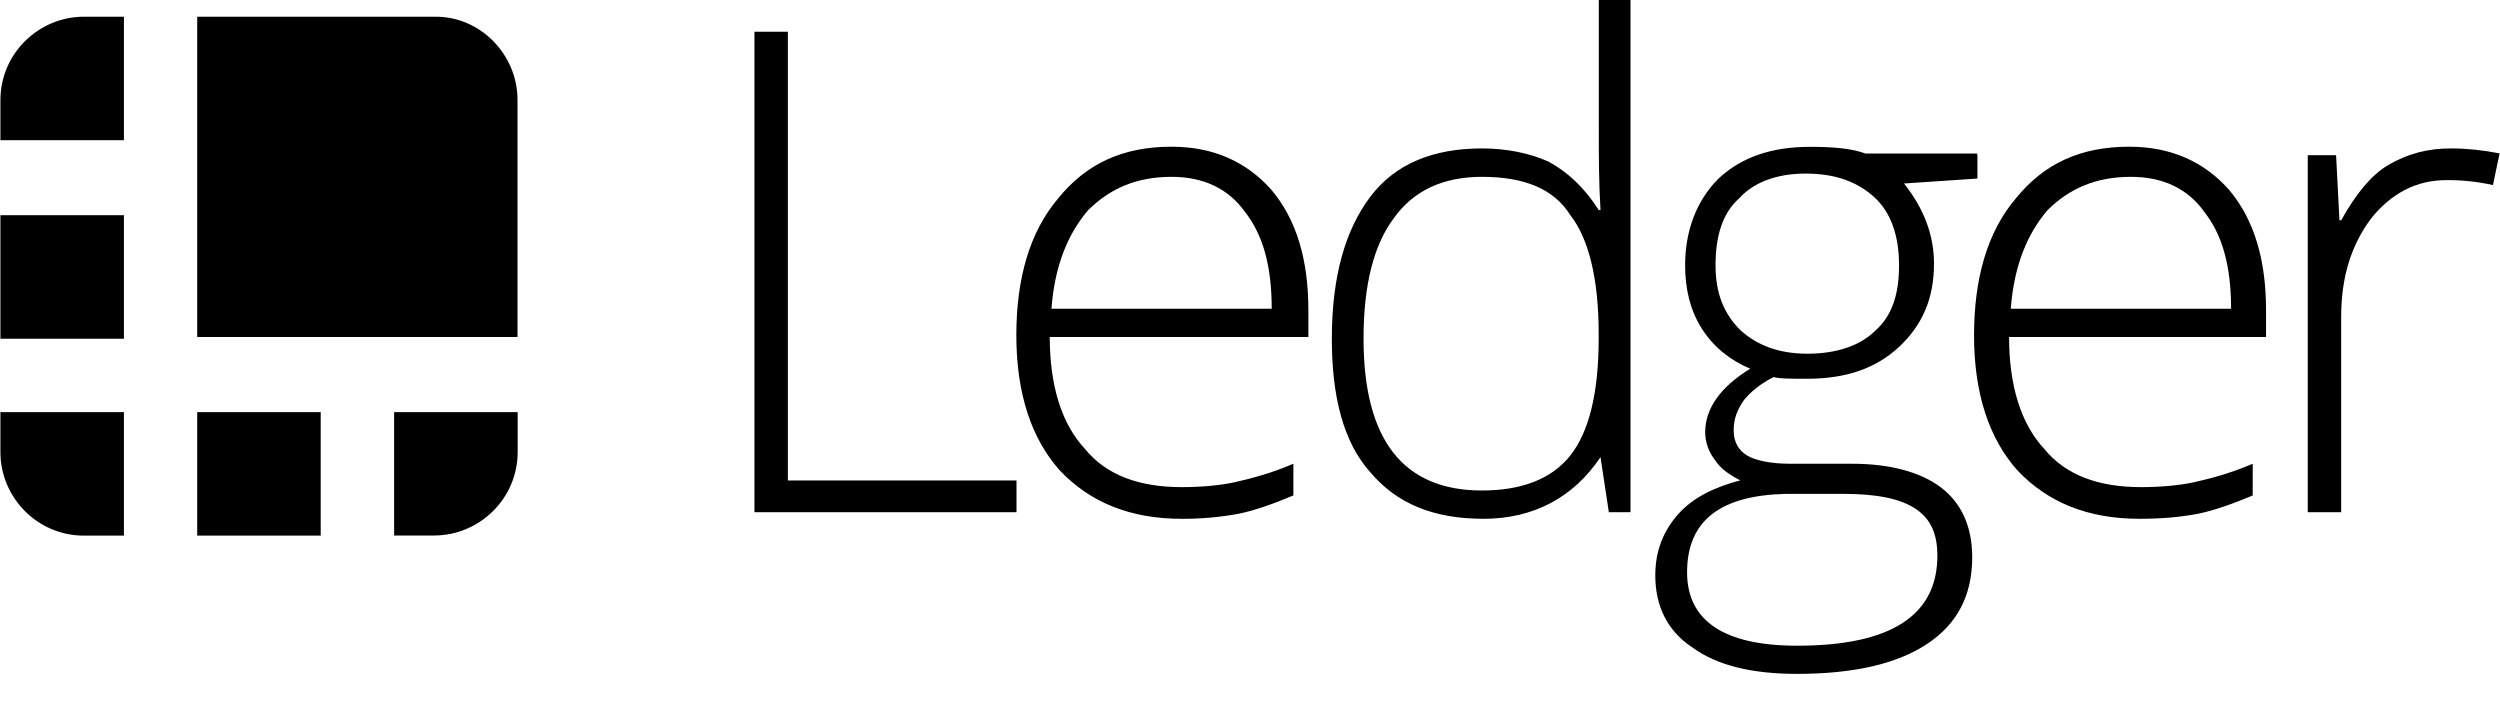 <svg width="60" height="17" viewBox="0 0 60 17" fill="none" xmlns="http://www.w3.org/2000/svg">
<g clip-path="url(#clip0)">
<path d="M18.107 12.292V0.761H18.909V11.531H24.396V12.292H18.107ZM28.358 12.451C27.116 12.451 26.155 12.051 25.435 11.29C24.756 10.529 24.392 9.45 24.392 8.047C24.392 6.686 24.712 5.565 25.394 4.764C26.073 3.922 26.956 3.521 28.117 3.521C29.119 3.521 29.92 3.881 30.521 4.564C31.122 5.283 31.401 6.244 31.401 7.446V8.088H25.194C25.194 9.249 25.476 10.169 26.036 10.77C26.555 11.412 27.357 11.691 28.358 11.691C28.837 11.691 29.279 11.65 29.639 11.572C29.998 11.49 30.48 11.371 31.041 11.13V11.891C30.562 12.091 30.12 12.251 29.72 12.332C29.272 12.414 28.815 12.454 28.358 12.451ZM28.117 4.244C27.275 4.244 26.637 4.526 26.114 5.046C25.635 5.606 25.313 6.366 25.235 7.409H30.521C30.521 6.407 30.321 5.647 29.88 5.086C29.479 4.523 28.878 4.244 28.117 4.244ZM35.567 3.562C36.168 3.562 36.728 3.681 37.169 3.881C37.611 4.122 38.011 4.482 38.371 5.042H38.412C38.371 4.363 38.371 3.722 38.371 3.08V0H39.132V12.292H38.612L38.412 10.971C37.77 11.932 36.809 12.451 35.608 12.451C34.406 12.451 33.526 12.091 32.884 11.331C32.243 10.611 31.964 9.528 31.964 8.129C31.964 6.648 32.283 5.524 32.884 4.726C33.485 3.925 34.406 3.562 35.567 3.562ZM35.567 4.244C34.647 4.244 33.927 4.564 33.445 5.246C32.966 5.888 32.725 6.849 32.725 8.129C32.725 10.57 33.686 11.772 35.567 11.772C36.528 11.772 37.248 11.49 37.689 10.93C38.13 10.37 38.368 9.45 38.368 8.126V8.007C38.368 6.686 38.127 5.725 37.689 5.165C37.288 4.523 36.568 4.244 35.567 4.244ZM47.458 3.725V4.285L45.696 4.404C46.175 5.005 46.416 5.647 46.416 6.326C46.416 7.168 46.134 7.806 45.574 8.329C45.013 8.849 44.293 9.09 43.37 9.09C42.969 9.09 42.691 9.09 42.569 9.049C42.249 9.209 42.008 9.409 41.849 9.609C41.689 9.85 41.608 10.05 41.608 10.329C41.608 10.608 41.727 10.808 41.927 10.93C42.127 11.049 42.487 11.13 42.969 11.13H44.45C45.37 11.13 46.09 11.331 46.572 11.691C47.054 12.051 47.333 12.611 47.333 13.371C47.333 14.292 46.973 14.974 46.253 15.453C45.533 15.932 44.49 16.173 43.129 16.173C42.049 16.173 41.207 15.973 40.606 15.531C40.005 15.131 39.727 14.53 39.727 13.81C39.727 13.209 39.927 12.73 40.287 12.329C40.647 11.928 41.166 11.688 41.767 11.528C41.526 11.409 41.288 11.246 41.166 11.049C41.01 10.855 40.925 10.617 40.925 10.37C40.925 9.81 41.285 9.29 42.005 8.849C41.526 8.648 41.126 8.329 40.844 7.888C40.562 7.446 40.443 6.927 40.443 6.366C40.443 5.524 40.725 4.805 41.245 4.285C41.805 3.765 42.525 3.524 43.448 3.524C44.008 3.524 44.45 3.565 44.769 3.684H47.452V3.725H47.458ZM40.49 13.735C40.49 14.896 41.37 15.497 43.132 15.497C45.373 15.497 46.497 14.777 46.497 13.334C46.497 12.814 46.337 12.454 45.977 12.213C45.617 11.972 45.057 11.853 44.256 11.853H42.853C41.292 11.891 40.49 12.492 40.49 13.735ZM41.173 6.366C41.173 7.046 41.373 7.528 41.774 7.928C42.174 8.288 42.694 8.489 43.376 8.489C44.096 8.489 44.656 8.288 45.016 7.928C45.417 7.568 45.577 7.049 45.577 6.366C45.577 5.647 45.376 5.086 44.976 4.726C44.575 4.366 44.055 4.166 43.336 4.166C42.656 4.166 42.093 4.366 41.733 4.767C41.332 5.124 41.173 5.684 41.173 6.366Z" fill="black"/>
<path d="M51.342 12.451C50.1 12.451 49.139 12.051 48.419 11.29C47.74 10.529 47.377 9.45 47.377 8.047C47.377 6.686 47.696 5.565 48.378 4.764C49.057 3.922 49.94 3.521 51.101 3.521C52.103 3.521 52.904 3.881 53.505 4.564C54.106 5.284 54.385 6.244 54.385 7.446V8.088H48.218C48.218 9.249 48.5 10.169 49.06 10.771C49.58 11.412 50.381 11.691 51.383 11.691C51.862 11.691 52.303 11.65 52.663 11.572C53.023 11.49 53.505 11.371 54.065 11.13V11.891C53.587 12.091 53.145 12.251 52.745 12.332C52.303 12.414 51.862 12.451 51.342 12.451ZM51.142 4.244C50.3 4.244 49.661 4.526 49.139 5.046C48.66 5.606 48.337 6.367 48.259 7.409H53.546C53.546 6.407 53.346 5.647 52.904 5.086C52.504 4.523 51.903 4.244 51.142 4.244ZM58.829 3.562C59.189 3.562 59.59 3.603 59.99 3.681L59.831 4.442C59.462 4.36 59.086 4.319 58.71 4.323C57.99 4.323 57.389 4.642 56.907 5.243C56.429 5.884 56.188 6.645 56.188 7.606V12.292H55.386V3.725H56.066L56.147 5.287H56.188C56.547 4.645 56.907 4.207 57.308 3.966C57.79 3.684 58.269 3.562 58.829 3.562ZM10.461 0.401H4.733V8.088H12.42V2.401C12.424 1.321 11.541 0.401 10.461 0.401ZM2.974 0.401H2.013C0.933 0.401 0.01 1.28 0.01 2.404V3.365H2.974V0.401ZM0.01 5.165H2.974V8.129H0.01V5.165ZM9.459 12.852H10.42C11.5 12.852 12.424 11.972 12.424 10.849V9.891H9.459V12.852ZM4.733 9.891H7.697V12.855H4.733V9.891ZM0.01 9.891V10.852C0.01 11.932 0.889 12.855 2.013 12.855H2.974V9.891H0.01Z" fill="black"/>
</g>
<defs>
<clipPath id="clip0">
<rect width="60" height="16.176" fill="white"/>
</clipPath>
</defs>
</svg>
